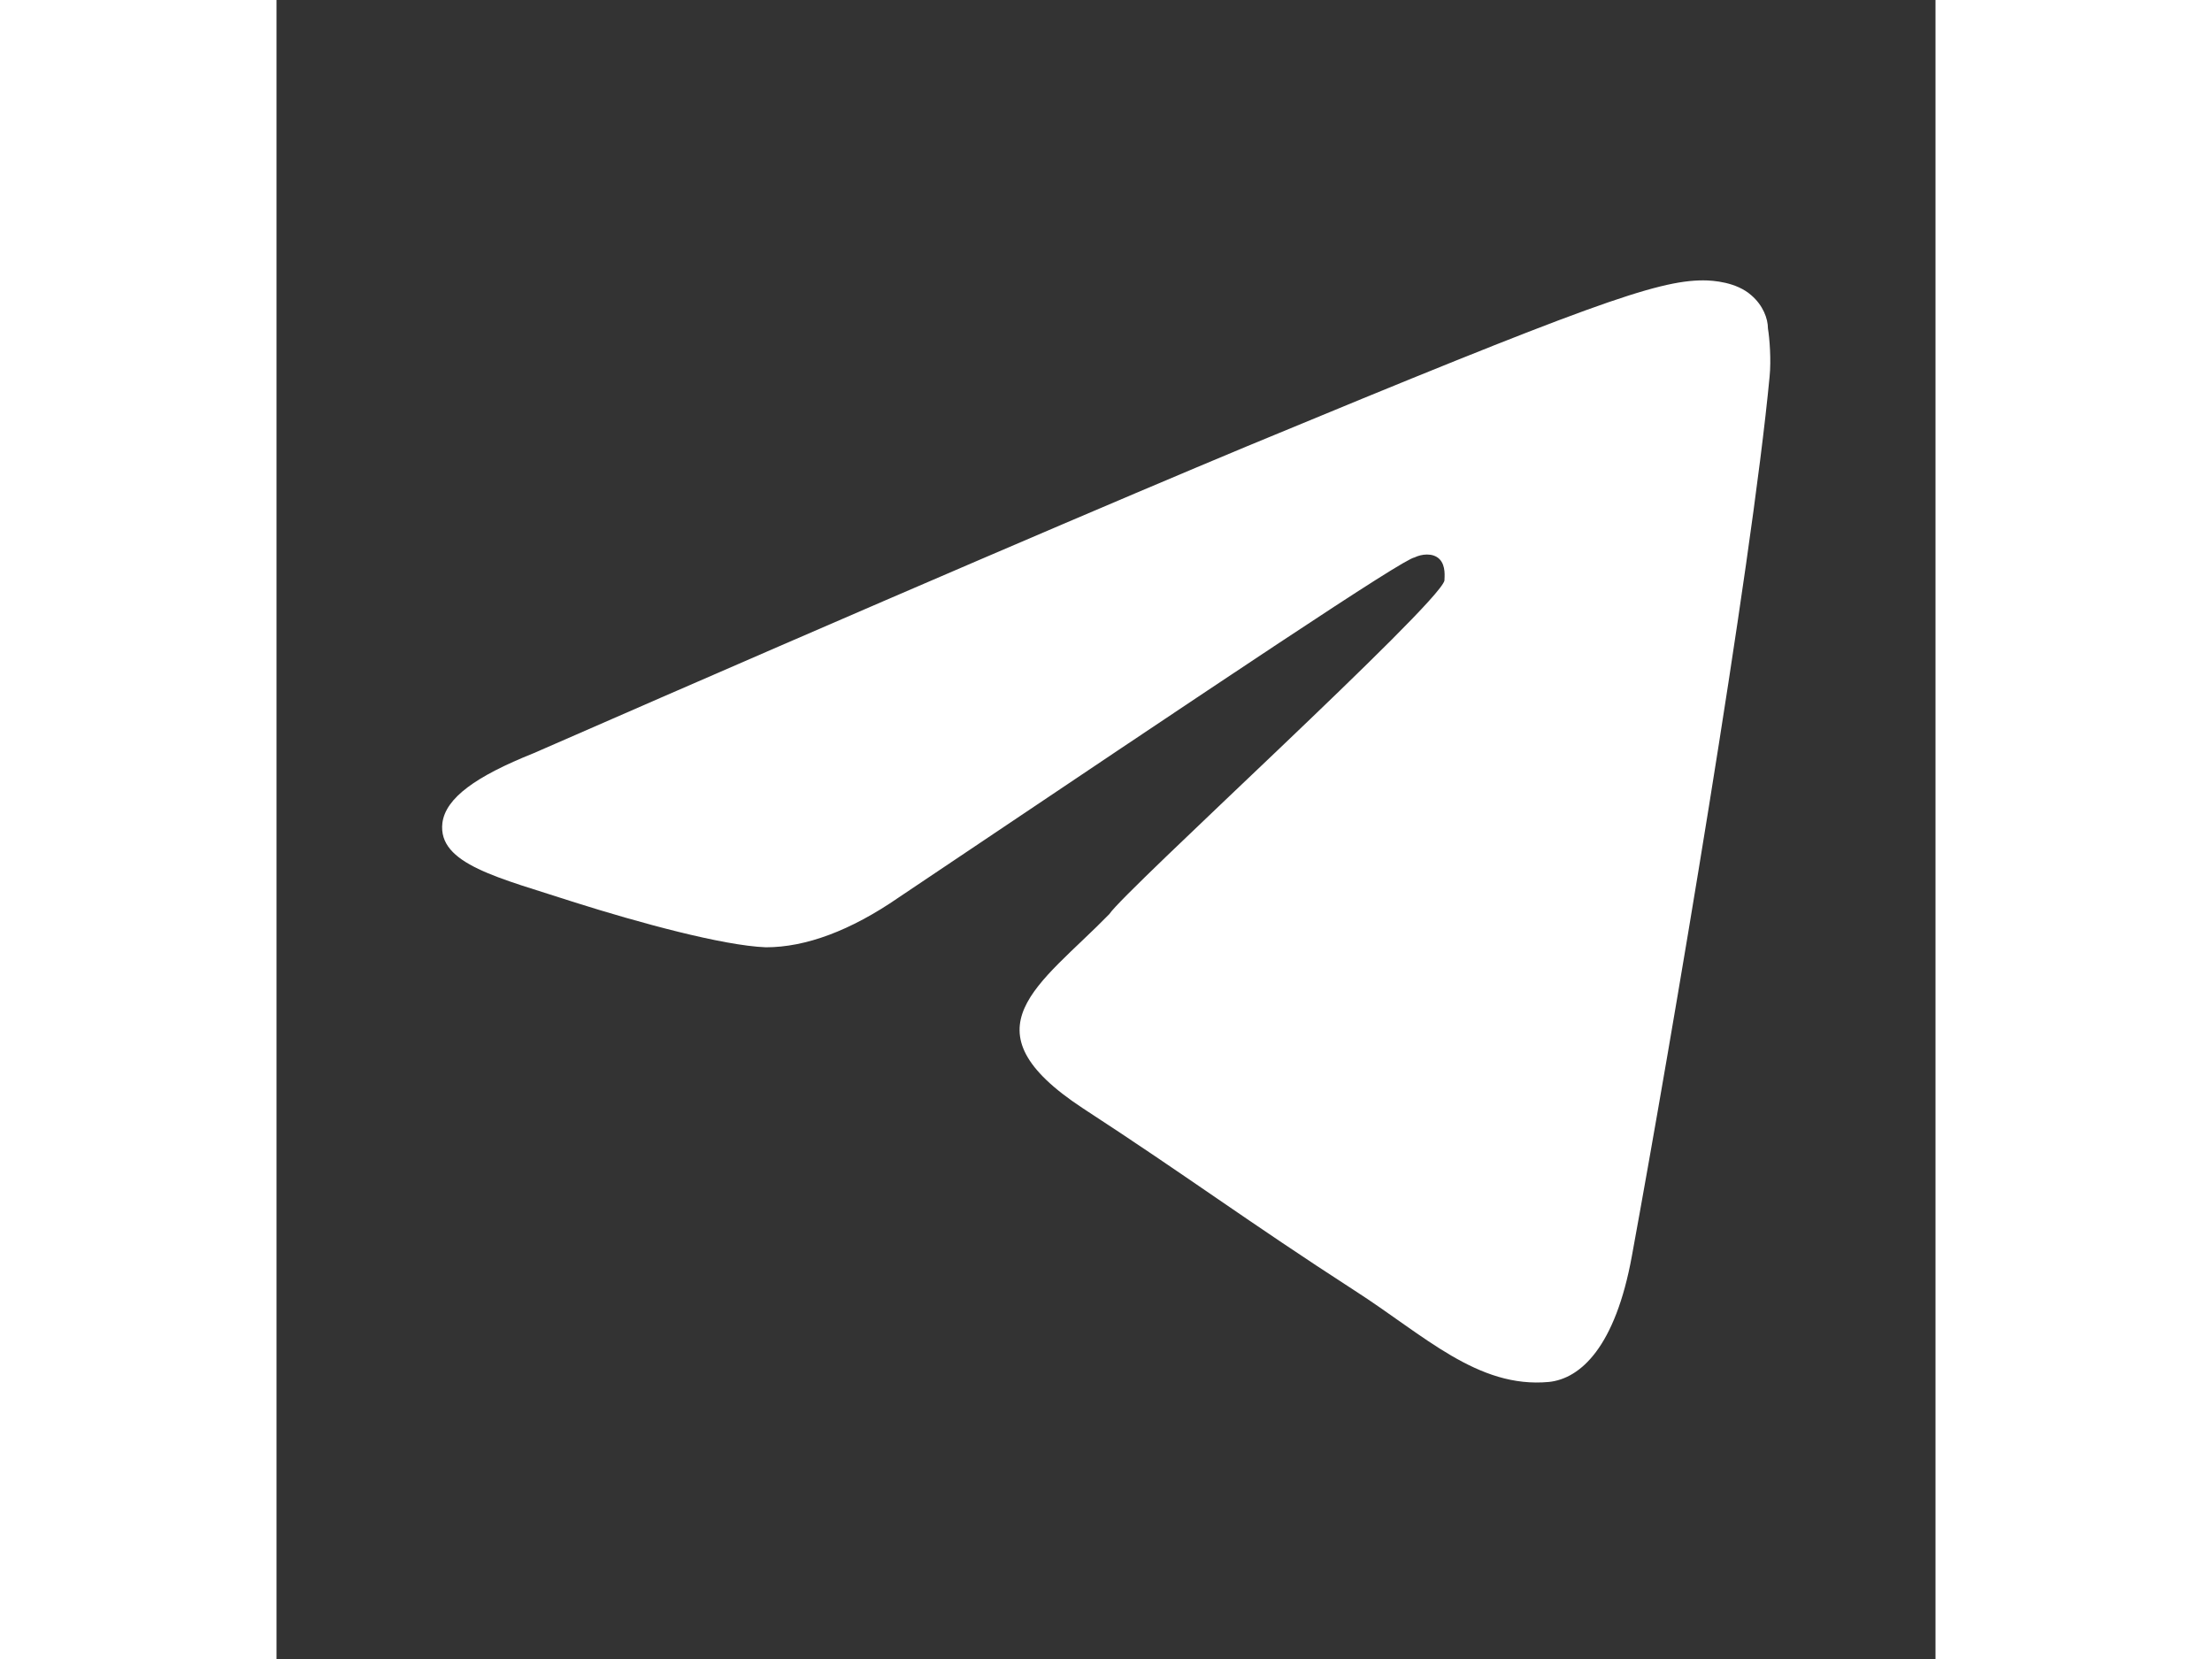 
<svg xmlns="http://www.w3.org/2000/svg" viewBox="0 0 100 100" width="20px" height='15px'><rect x="0" y="0" width="100" height="100" fill="#333333" stroke="none"/><path d="M15.5,45.4C37,36,51.3,29.9,58.5,26.9c20.5-8.5,24.7-10,27.5-10c0.6,0,2,0.1,2.9,0.9c0.7,0.6,1,1.4,1,2c0.1,0.6,0.2,1.9,0.1,2.9c-1.1,11.6-5.9,39.9-8.3,53c-1,5.5-3.1,7.4-5,7.6c-4.3,0.4-7.5-2.8-11.7-5.5c-6.5-4.2-10.1-6.9-16.4-11c-7.3-4.8-2.6-7.4,1.6-11.7C51.1,53.7,70,36.5,70.4,35c0-0.2,0.1-0.9-0.3-1.3c-0.4-0.4-1.1-0.3-1.5-0.1c-0.7,0.1-11,7-31.1,20.5c-2.9,2-5.6,3-8,3c-2.6-0.1-7.7-1.5-11.5-2.7c-4.6-1.5-8.3-2.3-8-4.8C10.2,48.1,12,46.8,15.5,45.4z" fill="#fff"/></svg>